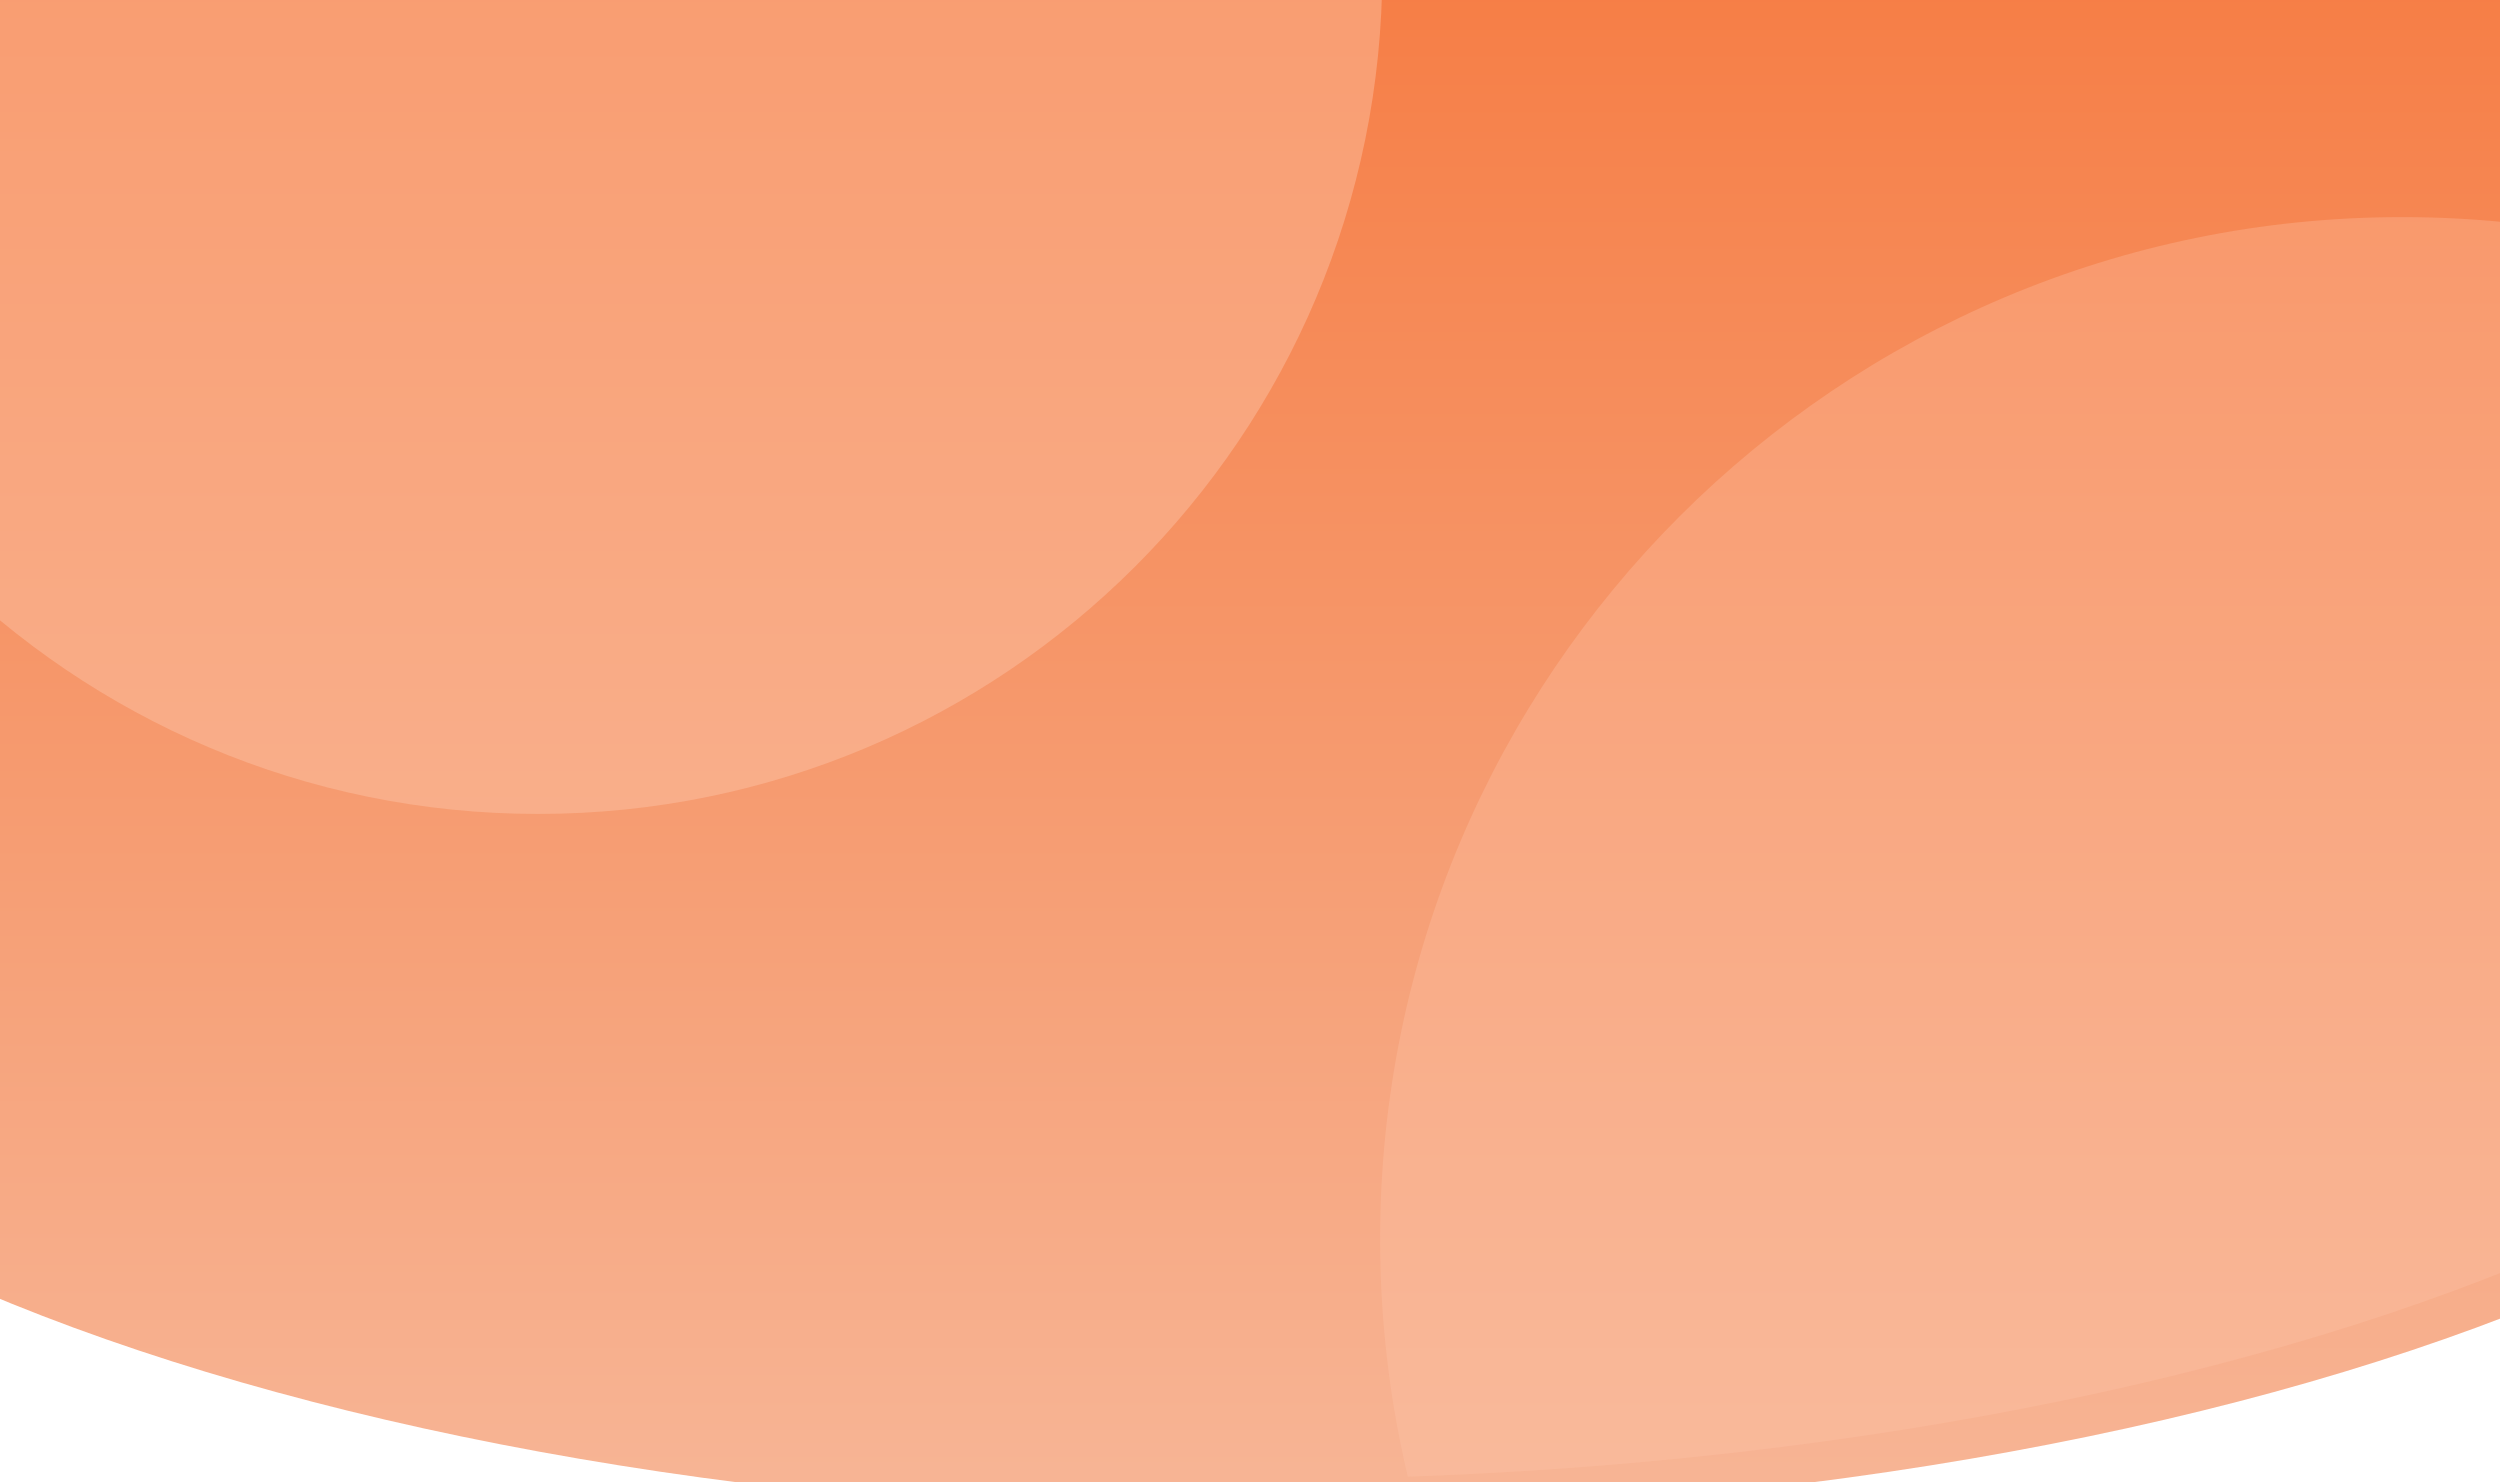 <?xml version="1.0" encoding="utf-8"?>
<svg width="414px" height="245.5px" viewBox="0 0 414 245.5" version="1.1" xmlns:xlink="http://www.w3.org/1999/xlink" xmlns="http://www.w3.org/2000/svg">
  <defs>
    <linearGradient x1="0.48" y1="-0.171" x2="0.48" y2="1.101" id="gradient_1">
      <stop offset="0%" stop-color="#F5611C" />
      <stop offset="100%" stop-color="#F7BDA1" />
    </linearGradient>
    <filter filterUnits="userSpaceOnUse" color-interpolation-filters="sRGB" id="filter_1">
      <feFlood flood-opacity="0" result="BackgroundImageFix" />
      <feColorMatrix in="SourceAlpha" type="matrix" values="0 0 0 0 0 0 0 0 0 0 0 0 0 0 0 0 0 0 127 0" />
      <feOffset dx="4" dy="6" />
      <feGaussianBlur stdDeviation="11.5" />
      <feColorMatrix type="matrix" values="0 0 0 0 0.663 0 0 0 0 0.663 0 0 0 0 0.663 0 0 0 0.067 0" />
      <feBlend mode="normal" in2="BackgroundImageFix" result="effect0_dropShadow" />
      <feBlend mode="normal" in="SourceGraphic" in2="effect0_dropShadow" result="shape" />
    </filter>
    <path d="M300.128 328C463.526 328 595.987 274.332 595.987 208.13C595.987 141.927 653.094 0 297.302 0C-58.49 1.73186e-14 4.268 141.927 4.268 208.13C4.268 274.332 136.729 328 300.128 328Z" id="path_1" />
    <clipPath id="mask_1">
      <use xlink:href="#path_1" />
    </clipPath>
  </defs>
  <g id="个人中心背景插画" transform="translate(-93 -83)">
    <path d="M300.128 328C463.526 328 595.987 274.332 595.987 208.13C595.987 141.927 653.094 0 297.302 0C-58.49 1.73186e-14 4.268 141.927 4.268 208.13C4.268 274.332 136.729 328 300.128 328Z" id="Mask" fill="url(#gradient_1)" fill-rule="evenodd" stroke="none" filter="url(#filter_1)" />
    <g clip-path="url(#mask_1)">
      <path d="M490.807 457.467C584.286 457.467 660.065 381.688 660.065 288.209C660.065 194.731 584.286 118.952 490.807 118.952C397.329 118.952 321.55 194.731 321.55 288.209C321.55 381.688 397.329 457.467 490.807 457.467Z" id="Oval-Copy" fill="#FEC5AA" fill-opacity="0.3" fill-rule="evenodd" stroke="none" />
      <path d="M182.097 217.787C259.316 217.787 321.915 155.188 321.915 77.969C321.915 0.75 259.316 -61.849 182.097 -61.849C104.878 -61.849 42.279 0.75 42.279 77.969C42.279 155.188 104.878 217.787 182.097 217.787Z" id="Oval" fill="#FEC5AA" fill-opacity="0.435" fill-rule="evenodd" stroke="none" />
    </g>
  </g>
</svg>